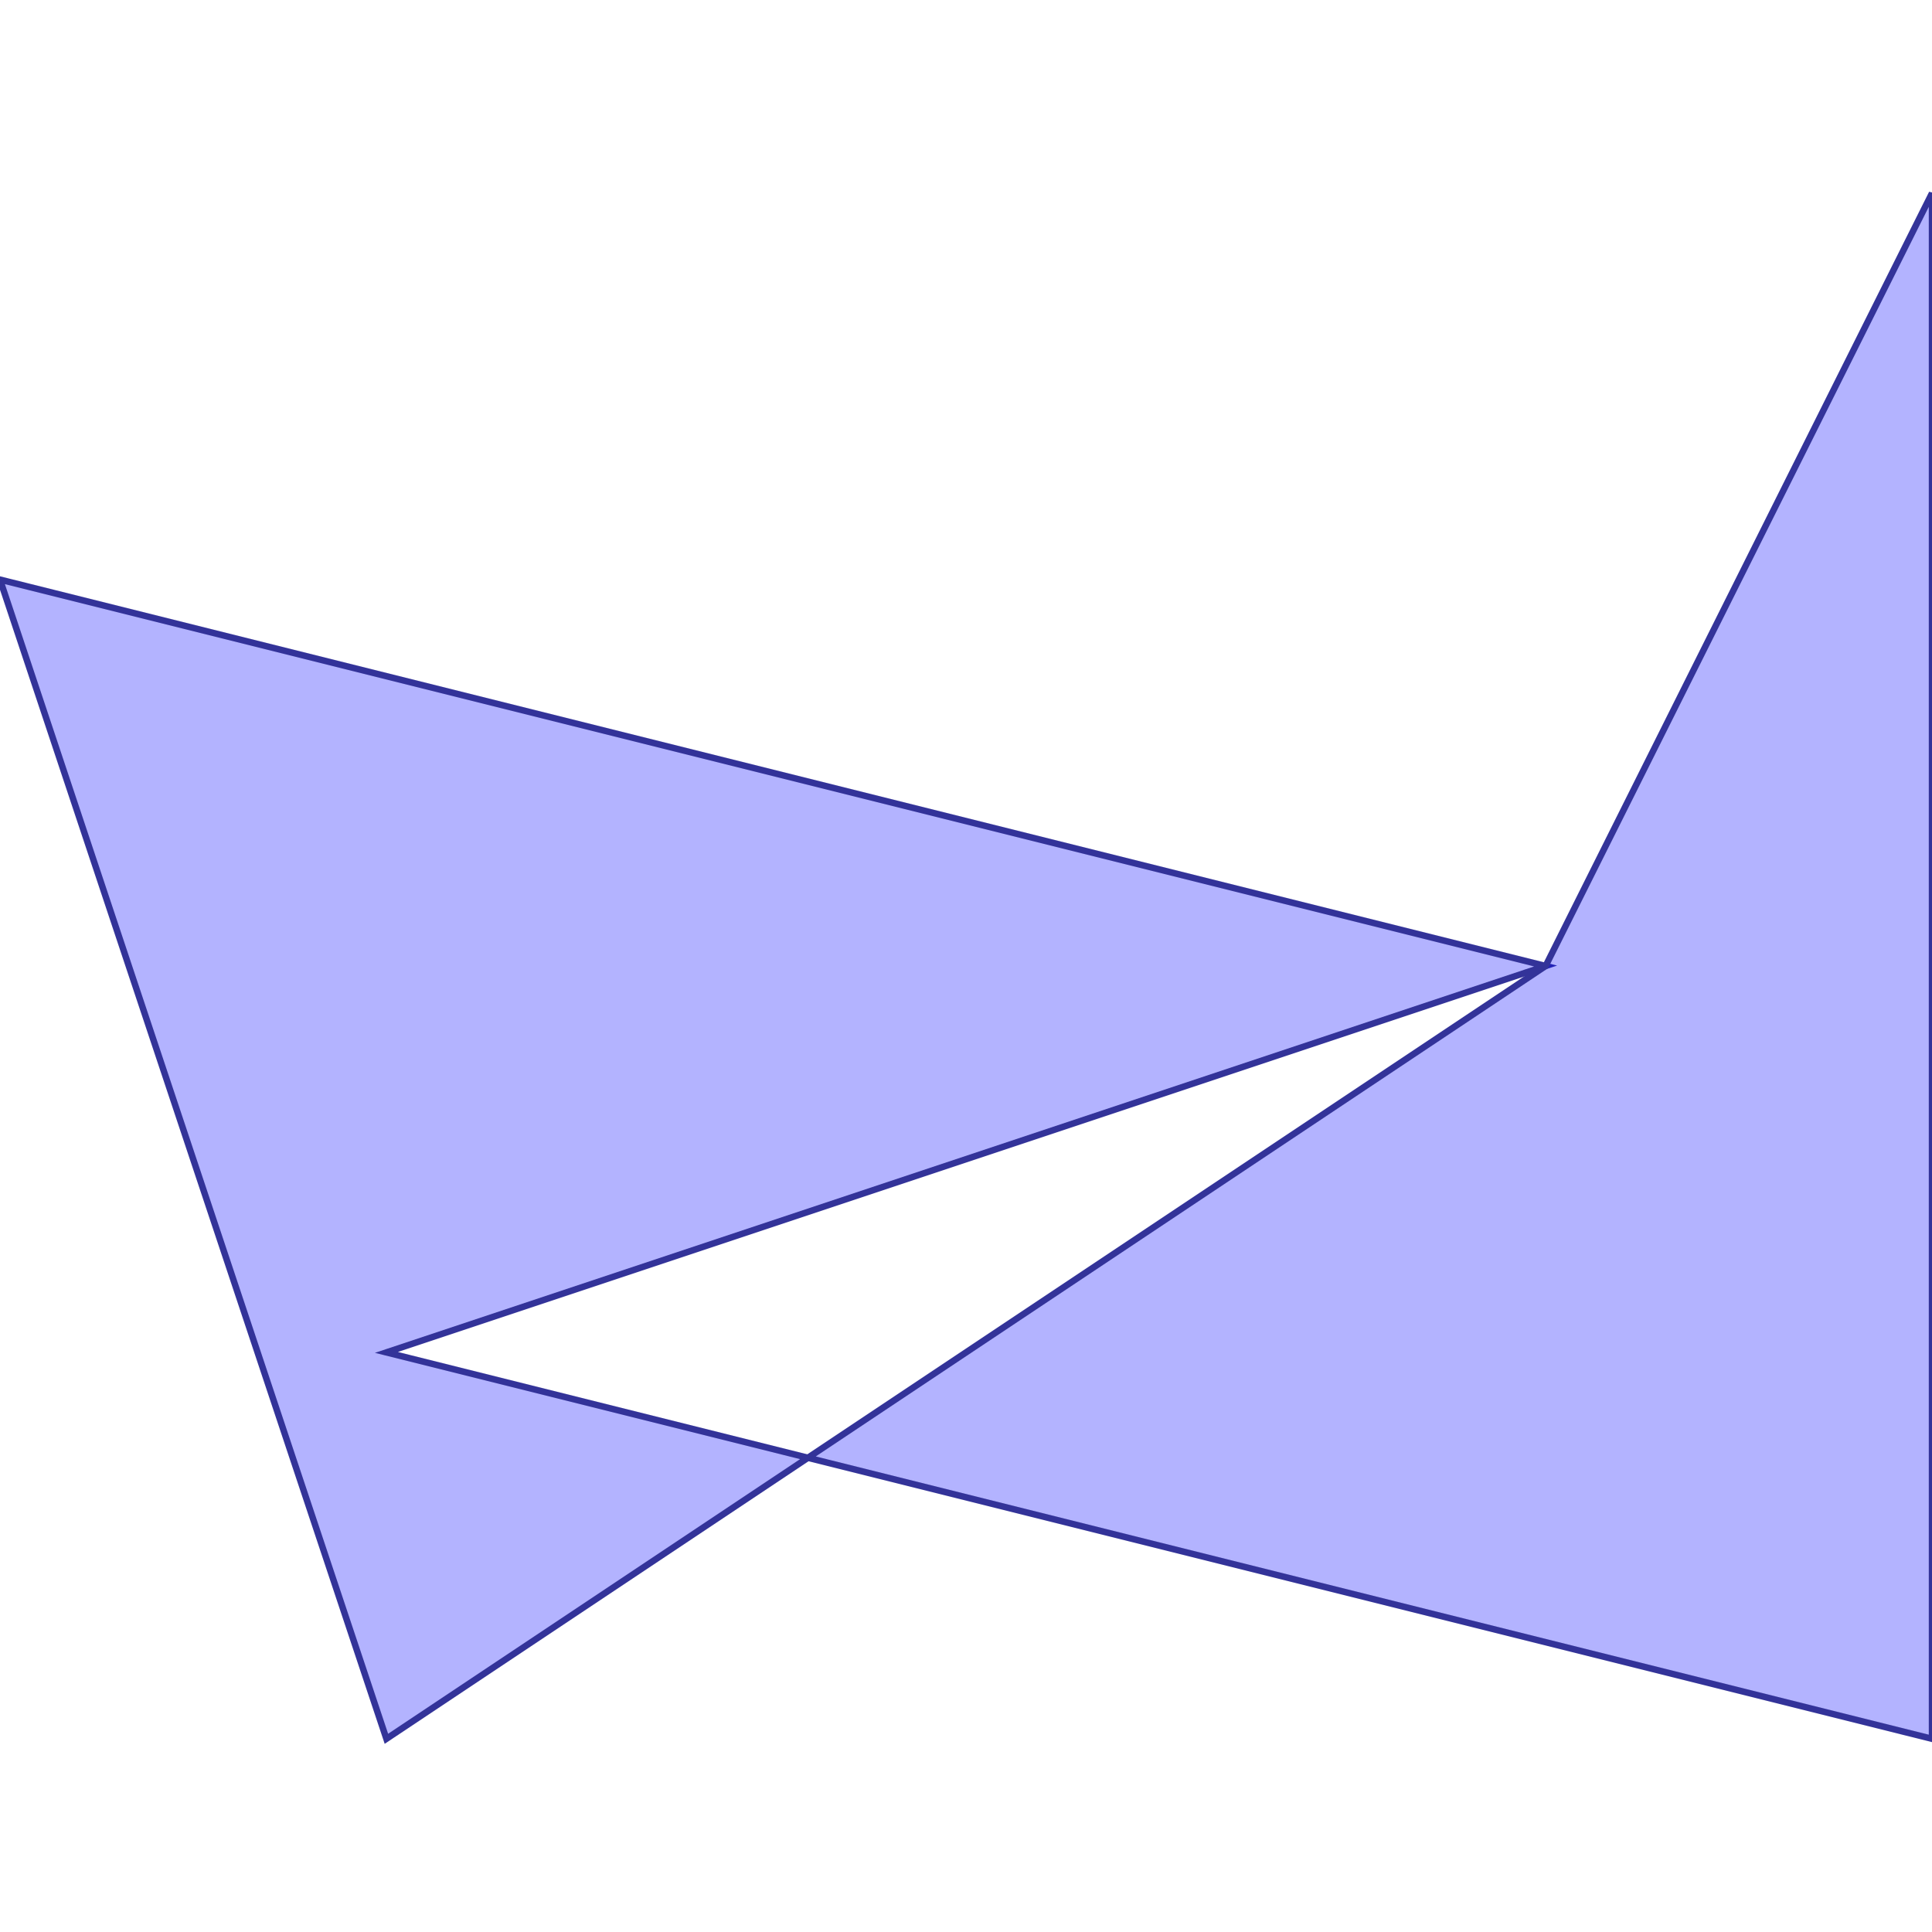 <?xml version="1.0" standalone="no"?>
<!DOCTYPE svg PUBLIC "-//W3C//DTD SVG 1.1//EN"
"http://www.w3.org/Graphics/SVG/1.1/DTD/svg11.dtd">
<svg viewBox="0 0 300 300" version="1.1"
xmlns="http://www.w3.org/2000/svg"
xmlns:xlink="http://www.w3.org/1999/xlink">
<g fill-rule="evenodd"><path d="M 125.455,226.364 L 60,270 L 0,90 L 240,150 L 60,210 L 125.455,226.364 z " style="fill-opacity:0.3;fill:rgb(0,0,255);stroke:rgb(51,51,153);stroke-width:1"/></g>
<g fill-rule="evenodd"><path d="M 125.455,226.364 L 240,150 L 300,30 L 300,270 L 125.455,226.364 z " style="fill-opacity:0.3;fill:rgb(0,0,255);stroke:rgb(51,51,153);stroke-width:1"/></g>
</svg>
